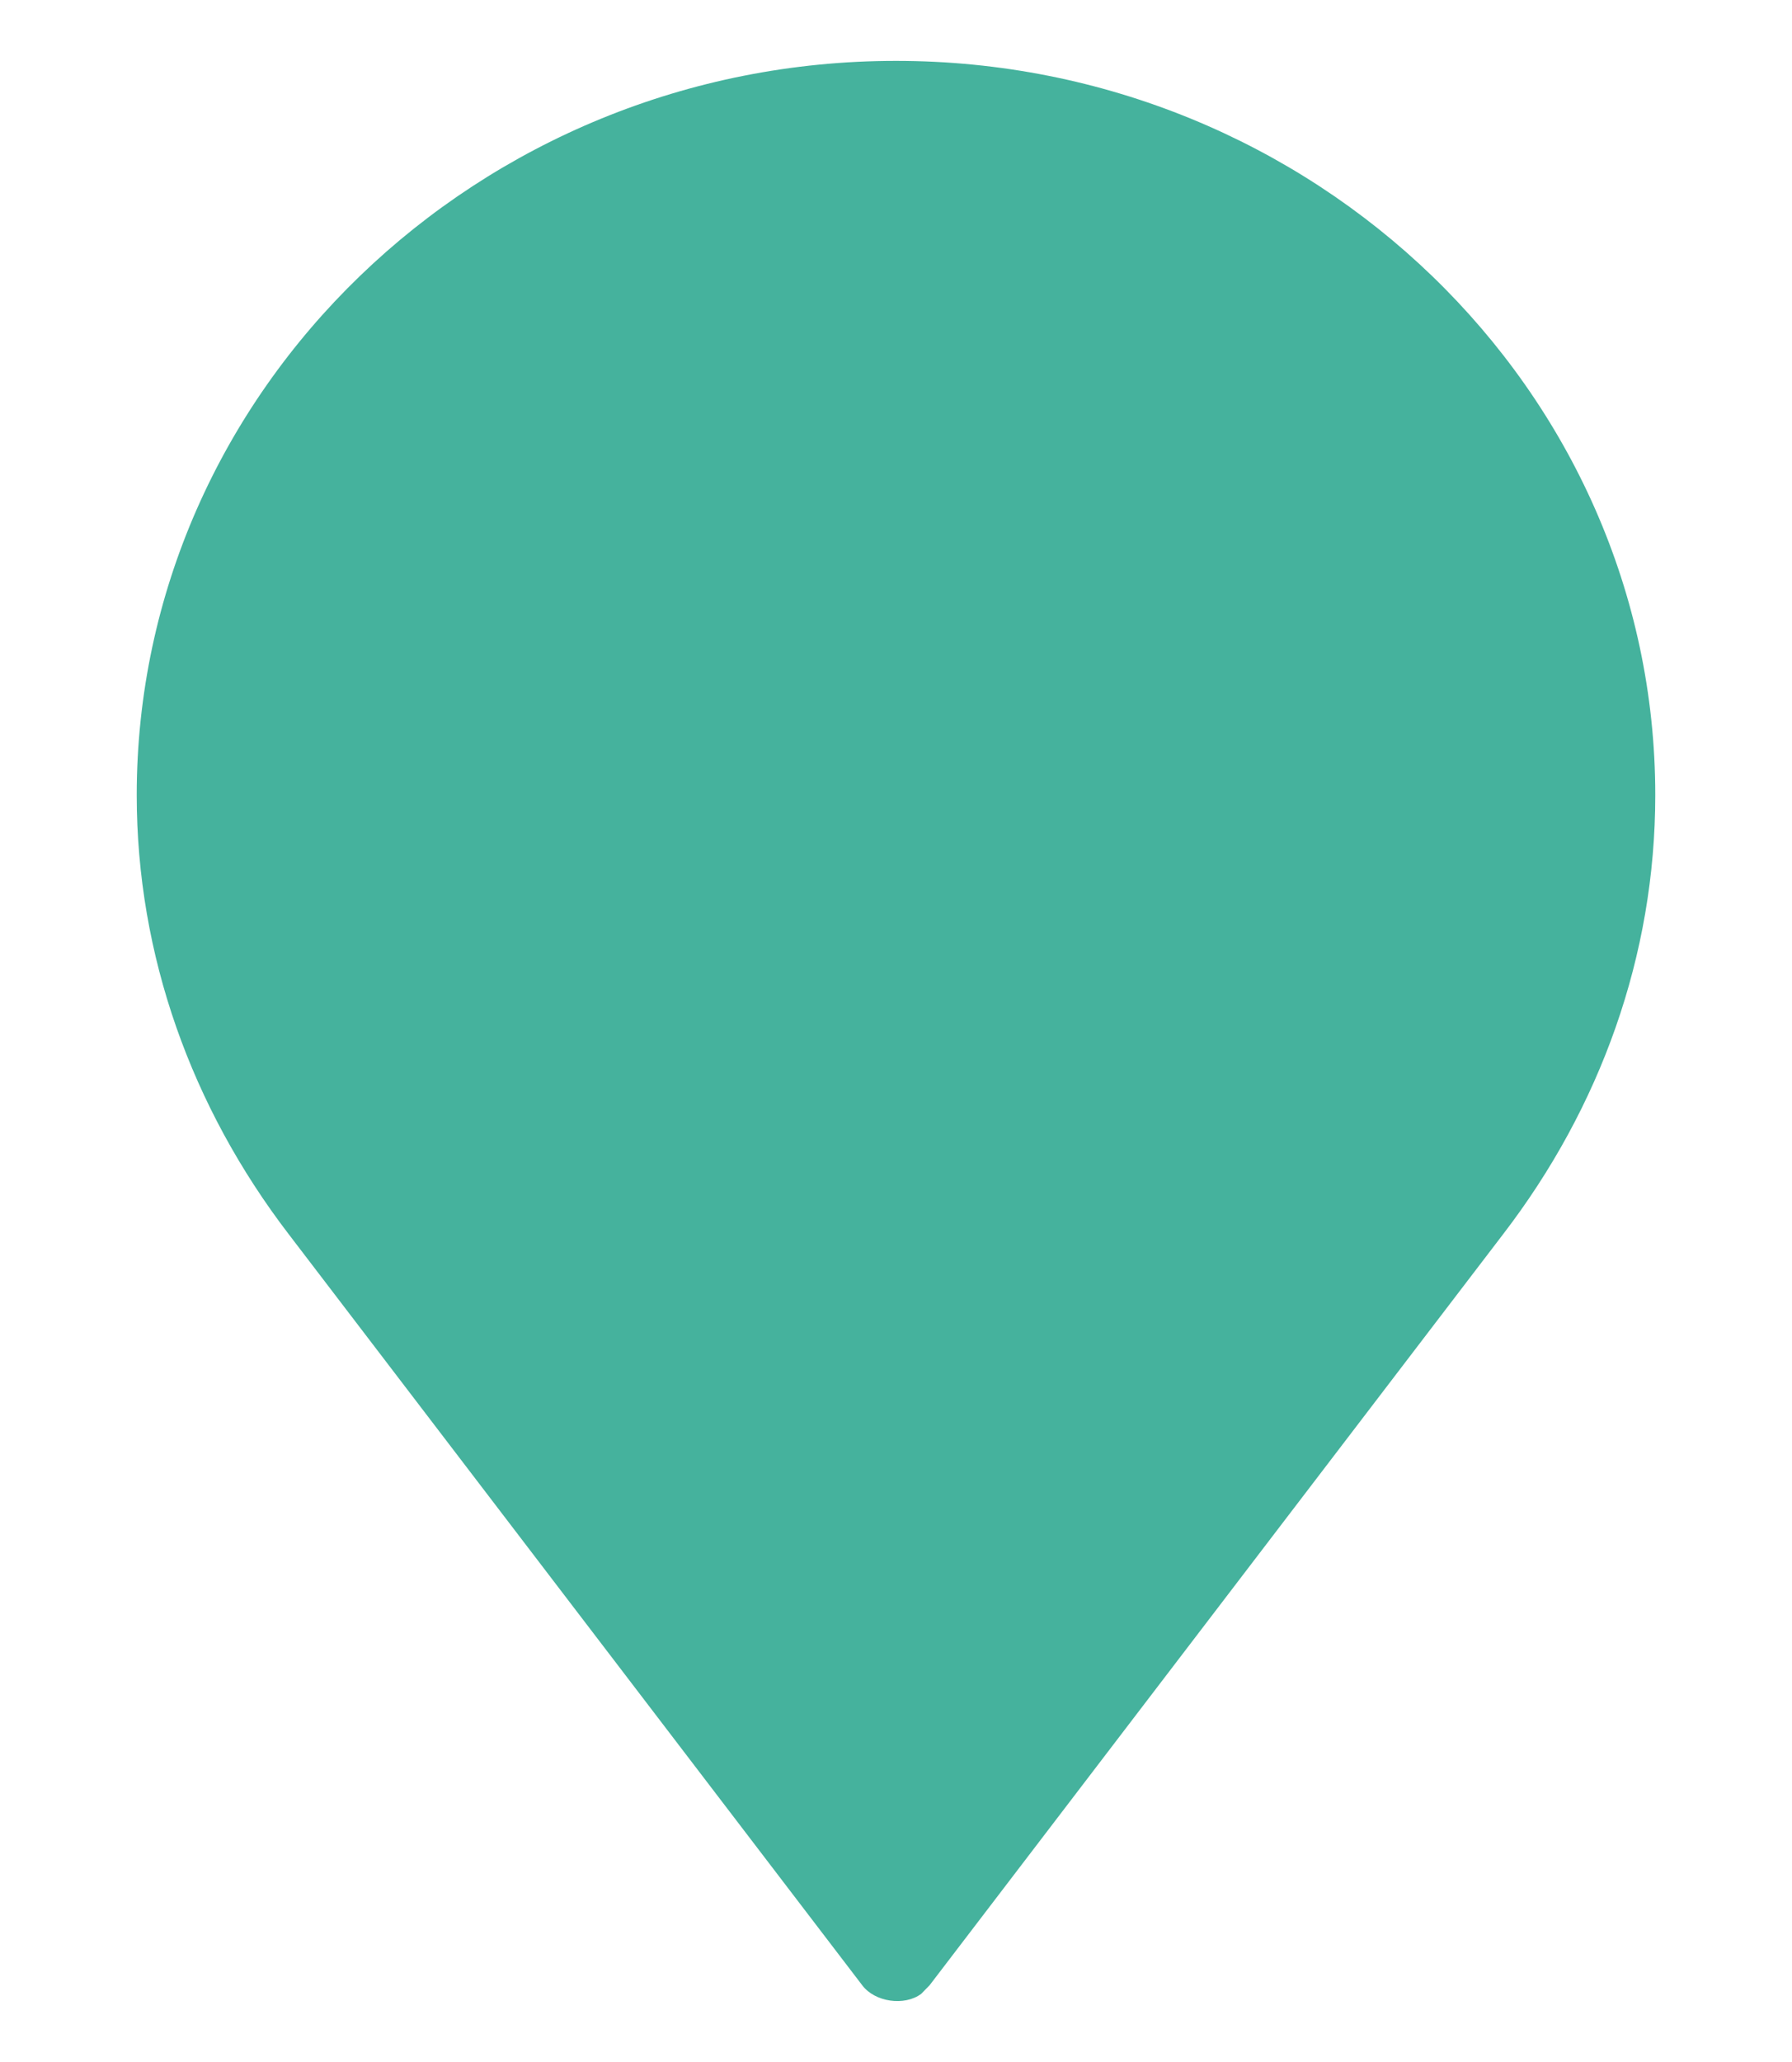 <?xml version="1.0" encoding="utf-8"?>
<!-- Generator: Adobe Illustrator 16.0.0, SVG Export Plug-In . SVG Version: 6.00 Build 0)  -->
<!DOCTYPE svg PUBLIC "-//W3C//DTD SVG 1.1//EN" "http://www.w3.org/Graphics/SVG/1.1/DTD/svg11.dtd">
<svg version="1.1" id="Layer_1" xmlns="http://www.w3.org/2000/svg" xmlns:xlink="http://www.w3.org/1999/xlink" x="0px" y="0px"
	 width="20px" height="23px" viewBox="296.182 384.553 20 23" enable-background="new 296.182 384.553 20 23" xml:space="preserve">
<symbol  id="New_Symbol" viewBox="-8.474 -10.821 16.948 21.641">
	<g>
		<g>
			<g>
				<path fill="#45B29D" d="M0,10.82c-4.66,0-8.474-3.672-8.474-8.19c0-1.789,0.613-3.483,1.695-4.896l6.402-8.379
					c0.141-0.188,0.471-0.235,0.658-0.096c0.047,0.048,0.047,0.048,0.094,0.096l6.402,8.379C7.861-0.854,8.474,0.841,8.474,2.63
					C8.474,7.148,4.66,10.82,0,10.82z"/>
			</g>
		</g>
	</g>
</symbol>
<use xlink:href="#New_Symbol"  width="16.948" height="21.641" x="-8.474" y="-10.821" transform="matrix(1 0 0 -1 306.182 396.052)" overflow="visible"/>
</svg>
